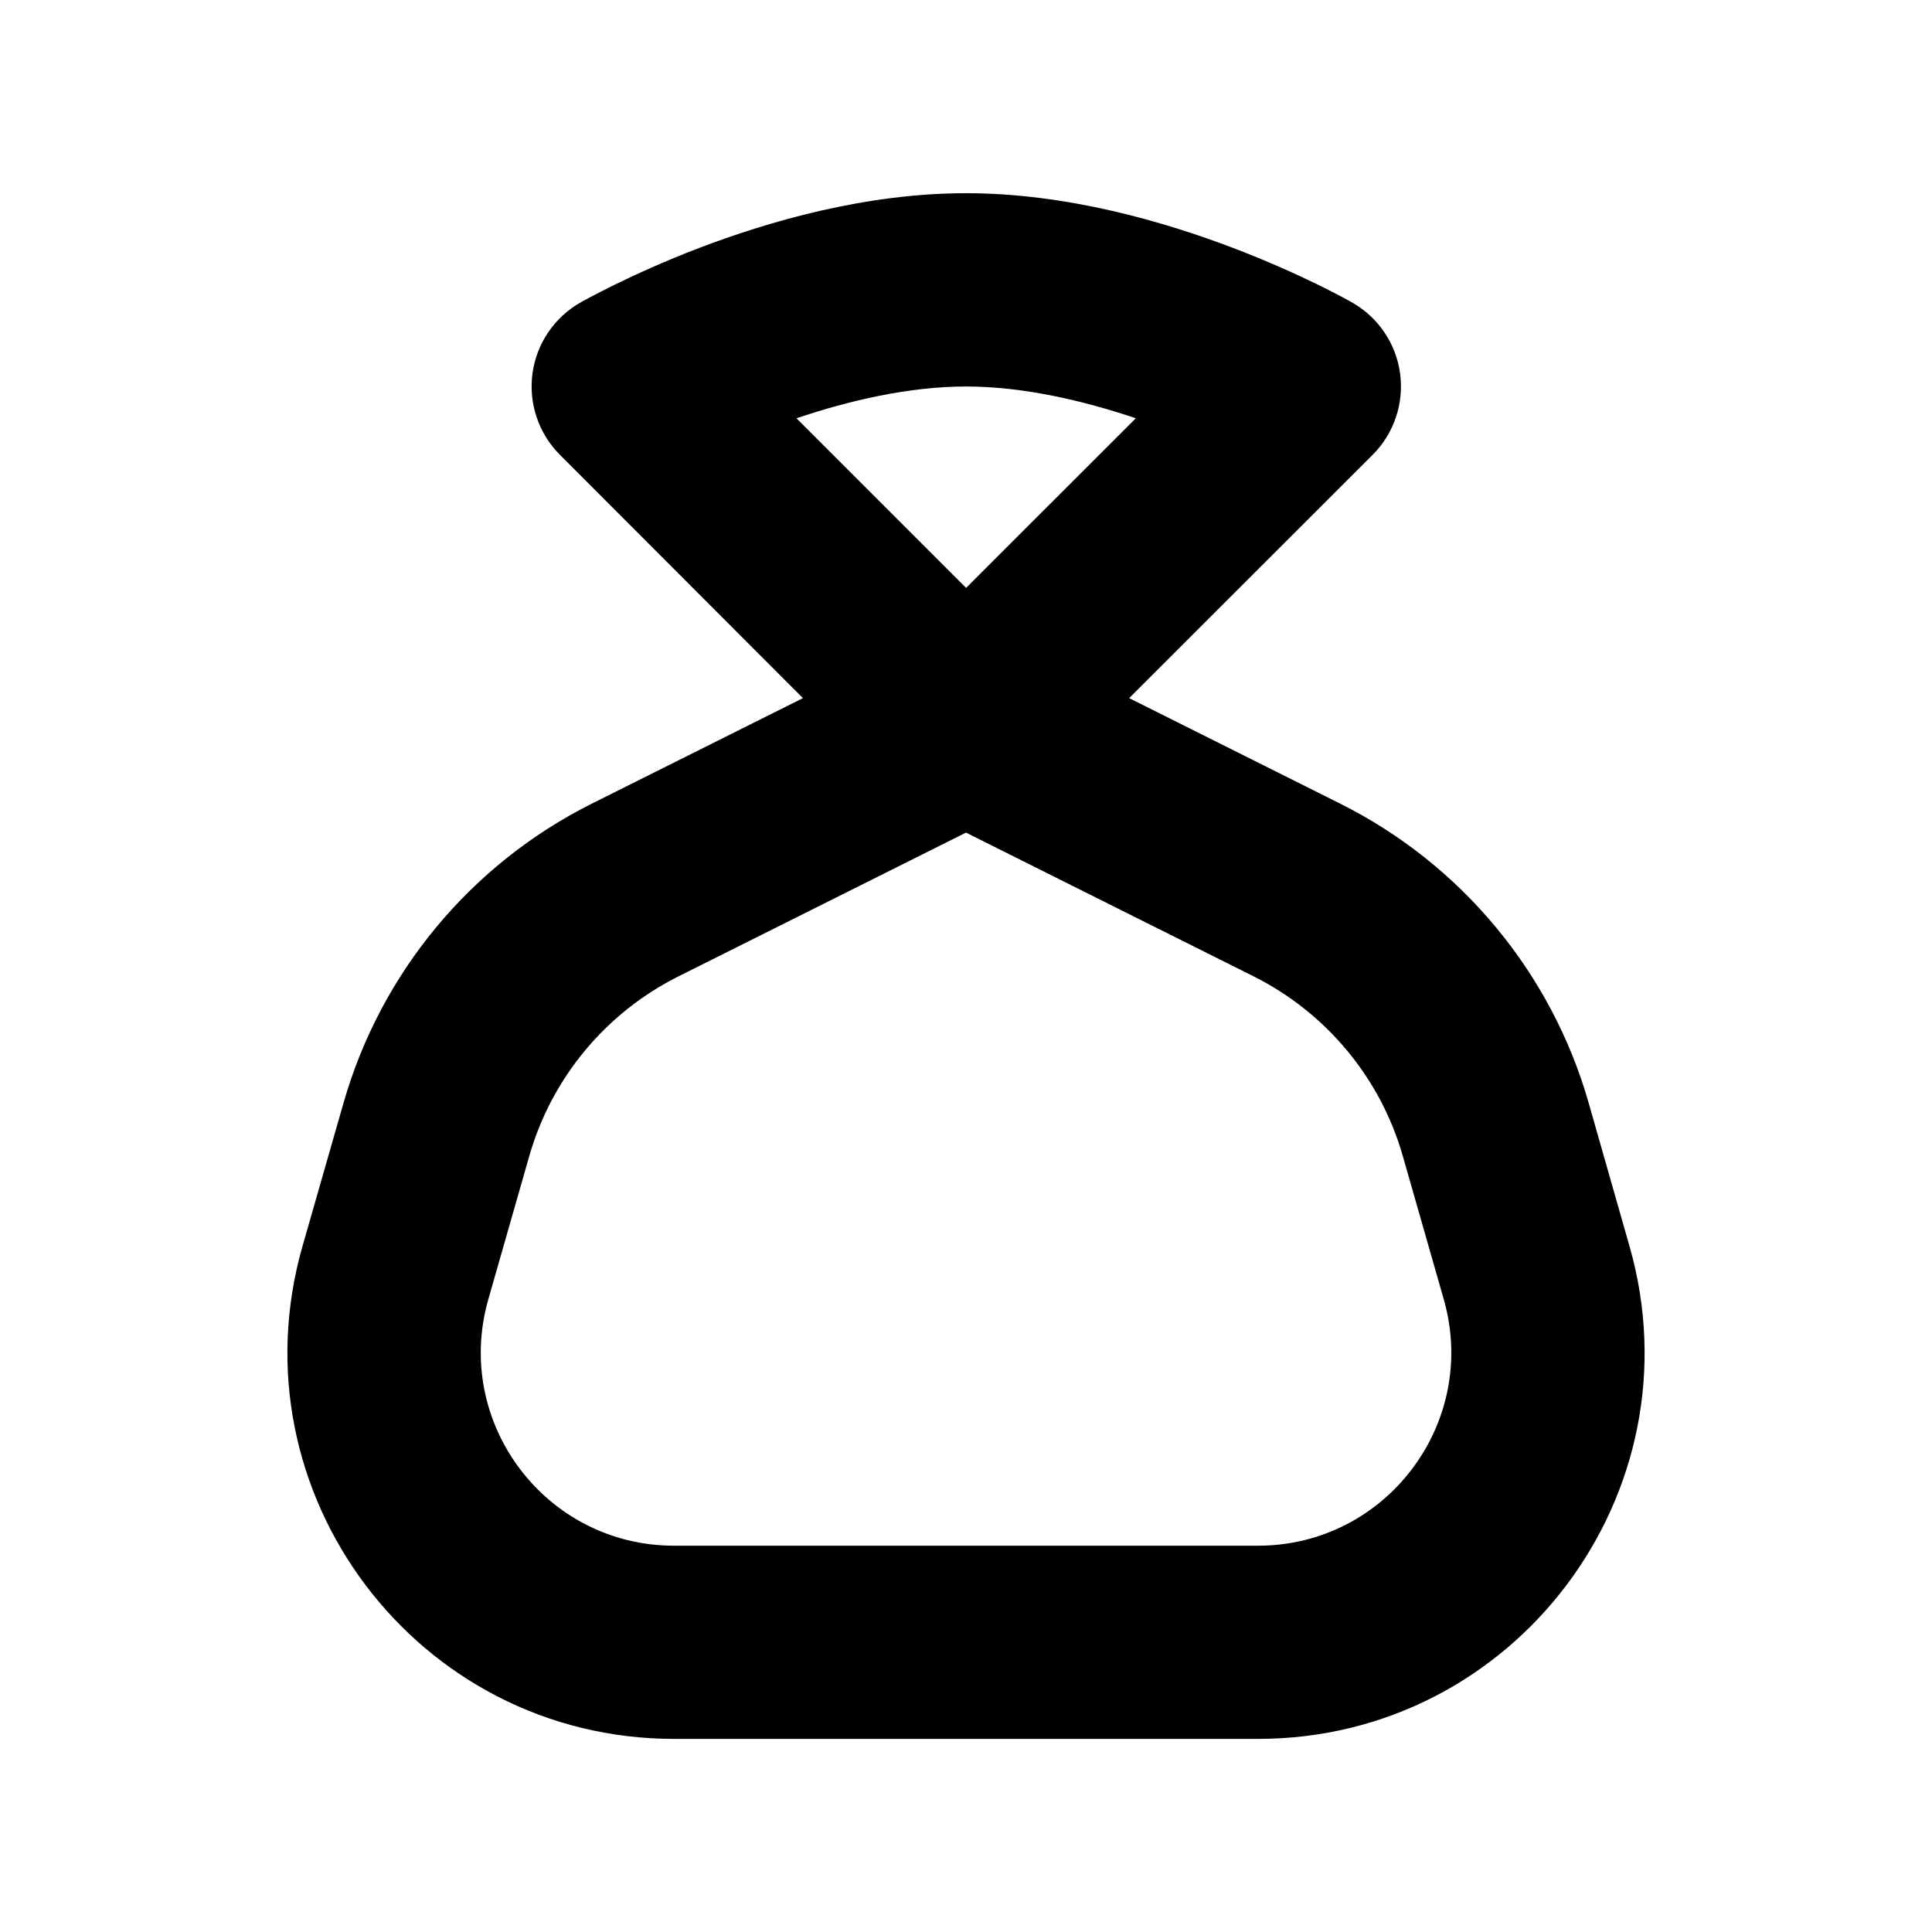 <svg xmlns="http://www.w3.org/2000/svg" width="20" height="20" viewBox="0 0 20 20" fill="none"><rect width="20" height="20" fill="none"/>
<path d="M10 2C11.047 2 12.053 2.296 12.763 2.566C13.125 2.704 13.428 2.842 13.641 2.946C13.747 2.998 13.833 3.043 13.894 3.075C13.924 3.091 13.949 3.105 13.966 3.114C13.975 3.119 13.982 3.123 13.988 3.126C13.99 3.127 13.993 3.129 13.994 3.13L13.996 3.132H13.998C13.995 3.138 13.957 3.206 13.503 4.001L13.998 3.132C14.269 3.286 14.453 3.559 14.494 3.868C14.535 4.177 14.43 4.488 14.21 4.708L11.689 7.227L13.873 8.319C15.127 8.946 16.061 10.071 16.446 11.418L16.869 12.902C17.598 15.457 15.68 18.001 13.023 18.001H6.978C4.321 18.001 2.402 15.457 3.131 12.902L3.556 11.418C3.941 10.071 4.874 8.946 6.127 8.319L8.312 7.227L5.796 4.708C5.576 4.488 5.471 4.177 5.512 3.868C5.553 3.56 5.736 3.288 6.006 3.133L6.008 3.132L6.011 3.131L6.038 3.115C6.056 3.106 6.08 3.092 6.111 3.076C6.171 3.044 6.257 3 6.364 2.947C6.577 2.843 6.878 2.704 7.24 2.566C7.948 2.296 8.953 2 10 2ZM7.022 10.108C6.27 10.485 5.71 11.159 5.479 11.968L5.055 13.451C4.69 14.729 5.649 16.001 6.978 16.001H13.023C14.351 16.001 15.31 14.728 14.946 13.451L14.522 11.968C14.291 11.159 13.73 10.485 12.979 10.108L10 8.619L7.022 10.108ZM10 4.001C9.409 4.001 8.787 4.147 8.245 4.33L10.001 6.086L11.758 4.33C11.215 4.147 10.592 4.001 10 4.001Z" fill="#000000"/>
</svg>
